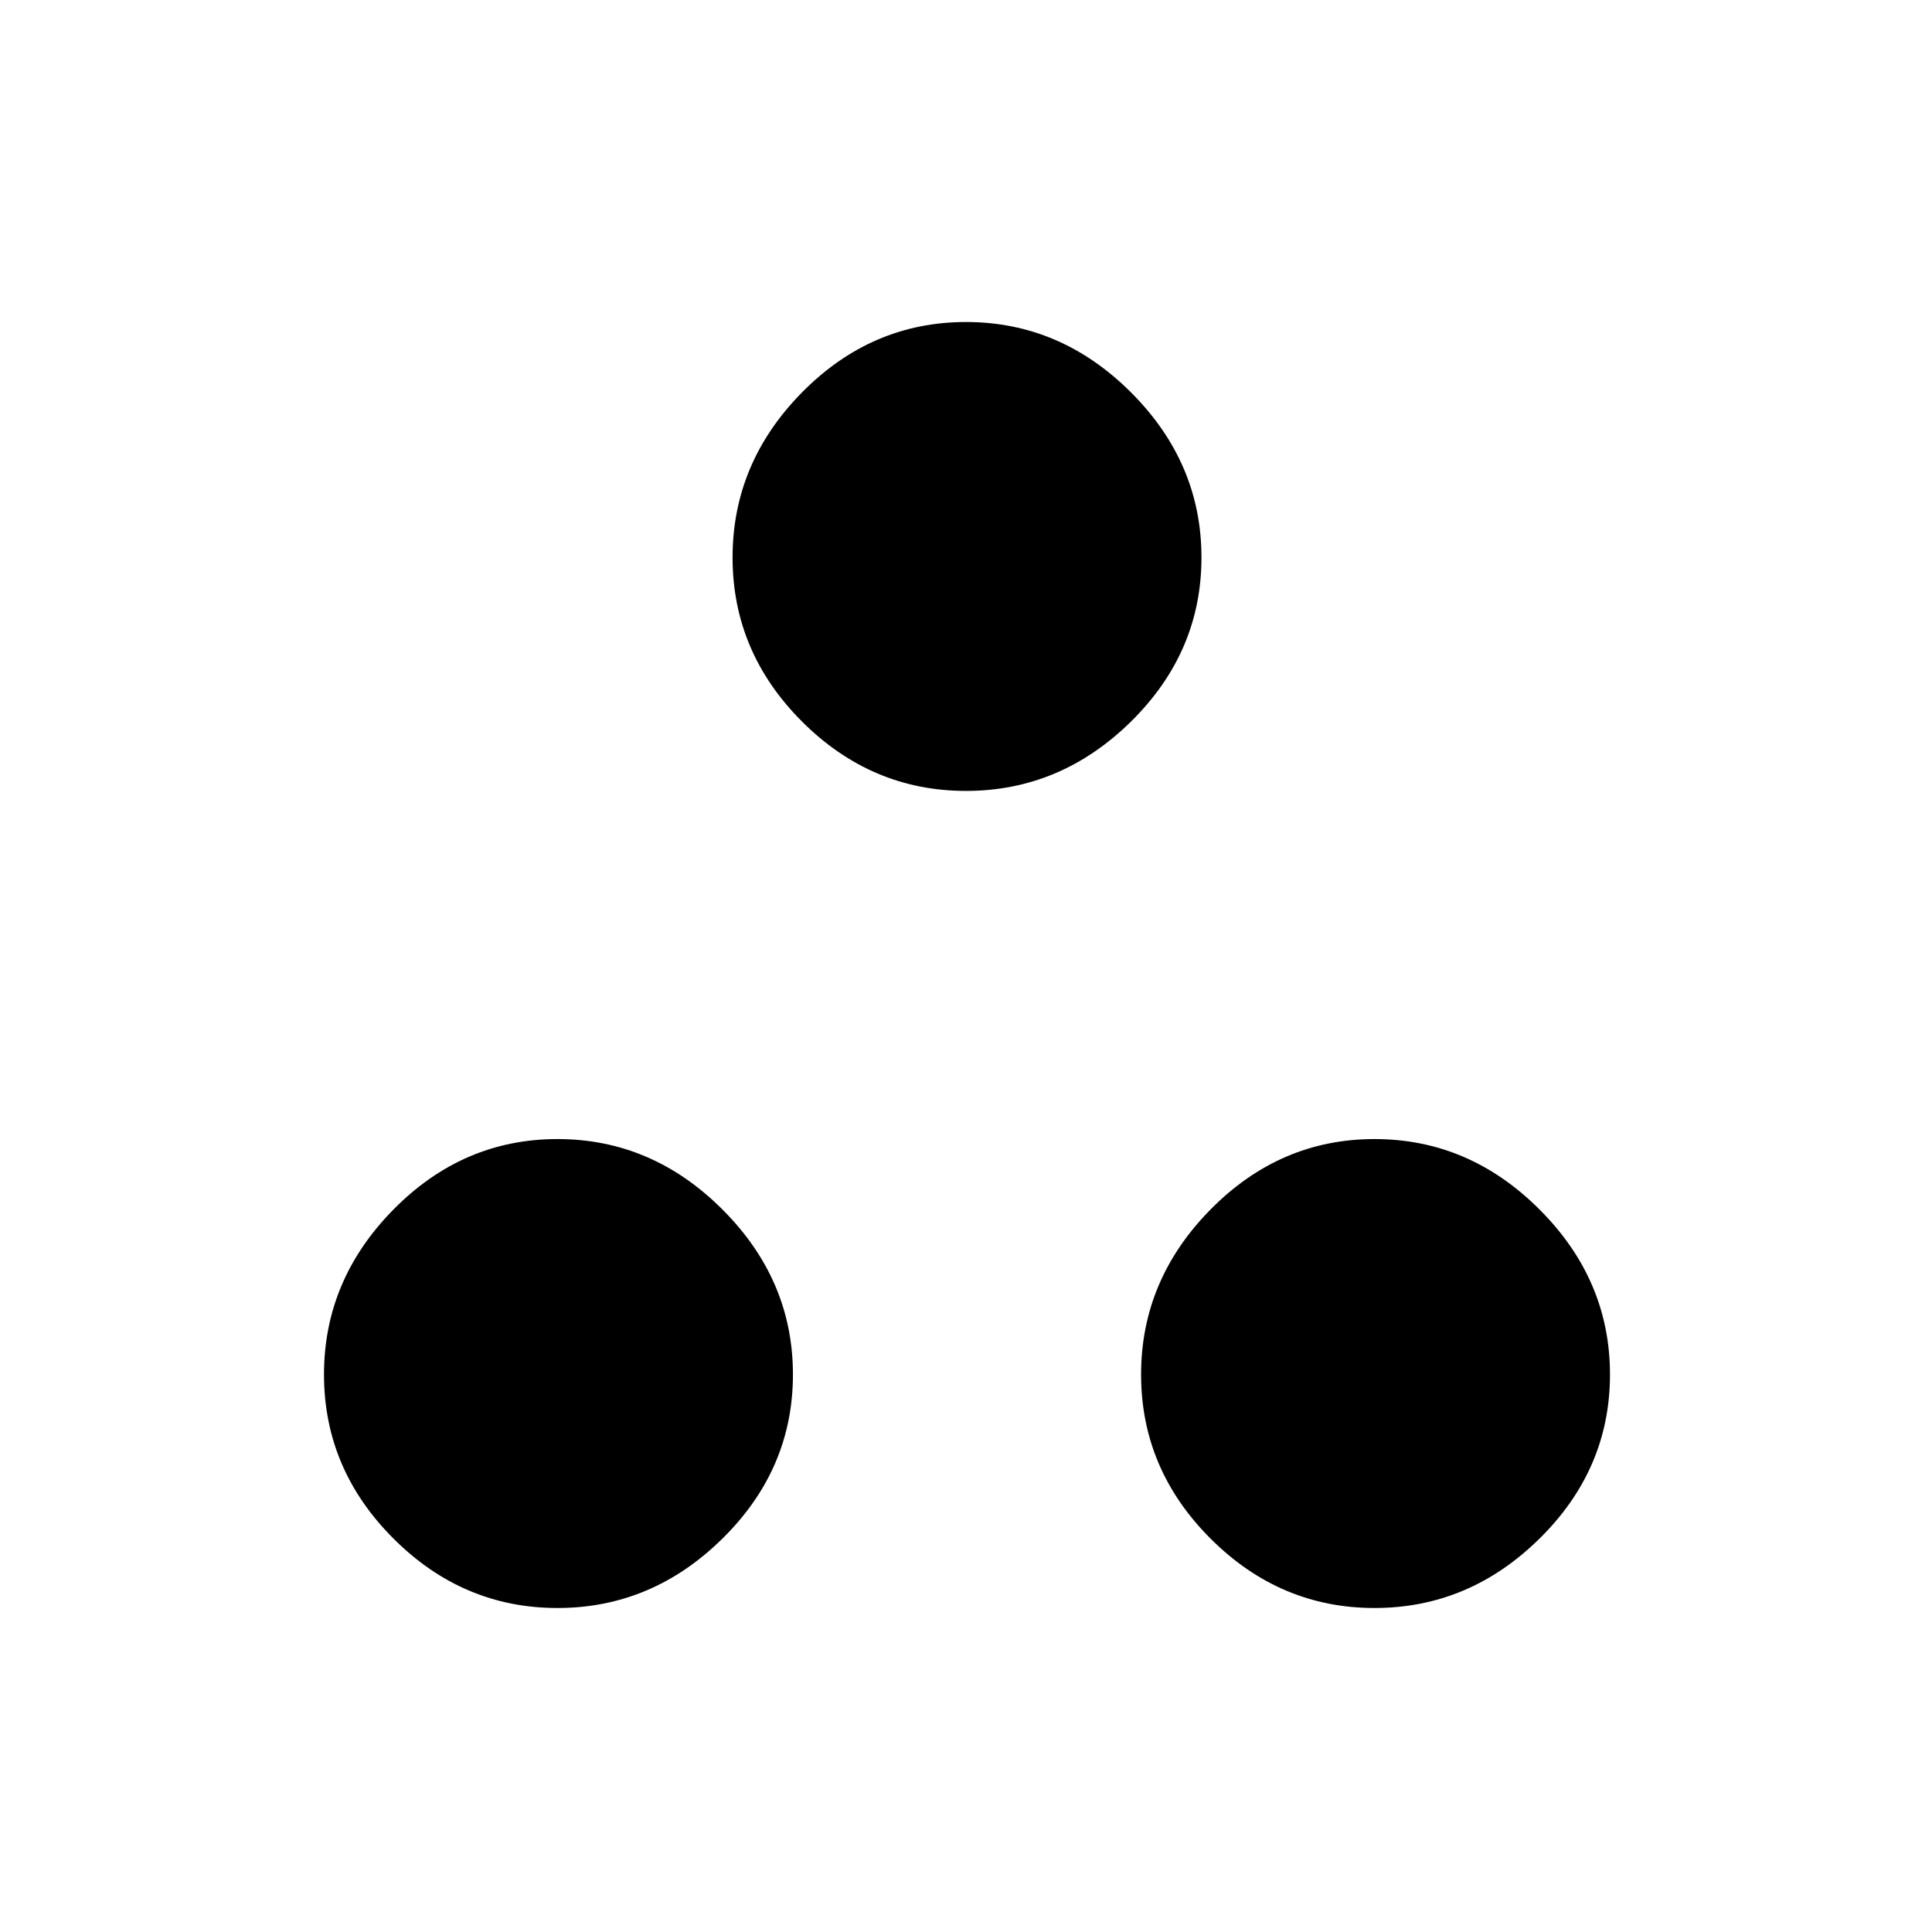 <svg xmlns="http://www.w3.org/2000/svg" height="40" width="40"><path d="M20 16.375Q18.042 16.375 16.604 14.938Q15.167 13.5 15.167 11.542Q15.167 9.583 16.604 8.125Q18.042 6.667 20 6.667Q21.958 6.667 23.417 8.125Q24.875 9.583 24.875 11.542Q24.875 13.5 23.417 14.938Q21.958 16.375 20 16.375ZM11.542 33.292Q9.583 33.292 8.146 31.854Q6.708 30.417 6.708 28.458Q6.708 26.5 8.146 25.042Q9.583 23.583 11.542 23.583Q13.5 23.583 14.958 25.042Q16.417 26.5 16.417 28.458Q16.417 30.417 14.958 31.854Q13.5 33.292 11.542 33.292ZM28.458 33.292Q26.5 33.292 25.062 31.854Q23.625 30.417 23.625 28.458Q23.625 26.5 25.062 25.042Q26.5 23.583 28.458 23.583Q30.417 23.583 31.875 25.042Q33.333 26.5 33.333 28.458Q33.333 30.417 31.875 31.854Q30.417 33.292 28.458 33.292Z"/></svg>